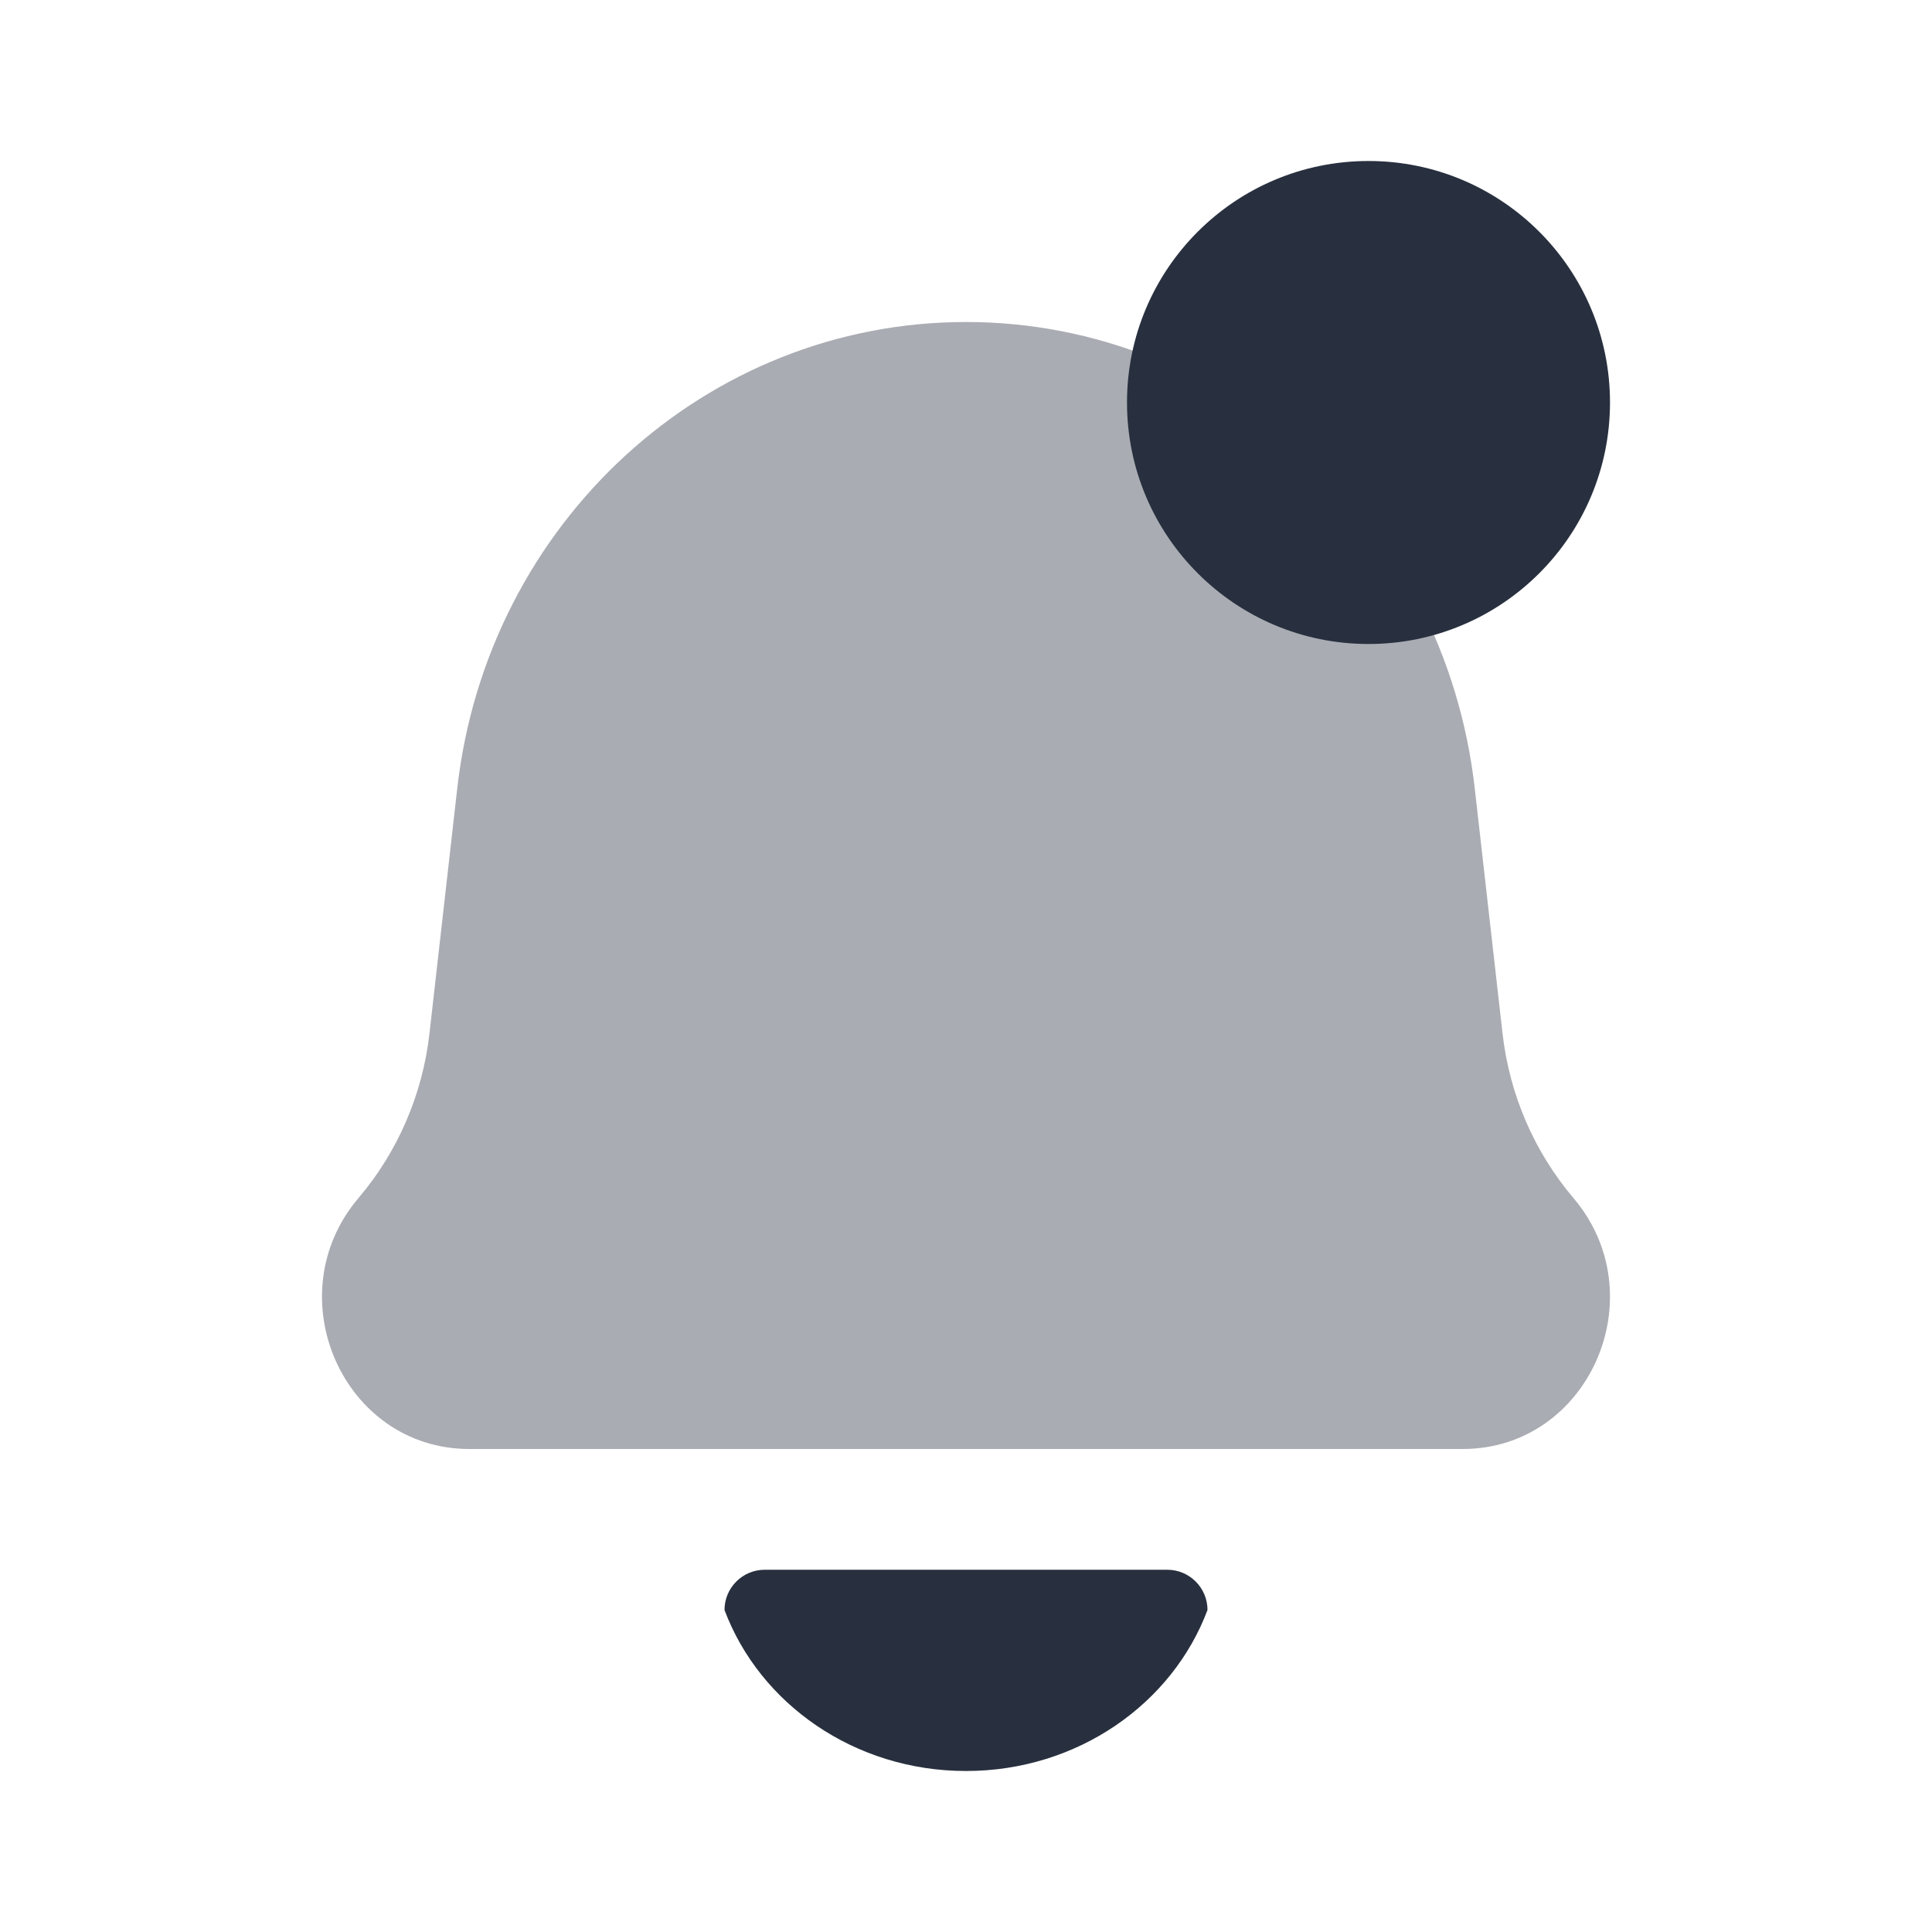 <svg  viewBox="0 0 24 24" fill="none" xmlns="http://www.w3.org/2000/svg">
<path opacity="0.4" d="M5.68 9.794C6.054 6.491 8.771 4 12 4C15.229 4 17.946 6.491 18.32 9.794L18.665 12.838C18.751 13.595 19.058 14.307 19.544 14.88C20.578 16.096 19.739 18 18.17 18H5.83C4.261 18 3.422 16.096 4.455 14.88C4.942 14.307 5.249 13.595 5.335 12.838L5.68 9.794Z" fill="#28303F"/>
<path d="M12 22C13.385 22 14.563 21.165 15 20C15 19.724 14.776 19.5 14.5 19.5H9.5C9.224 19.5 9 19.724 9 20C9.437 21.165 10.615 22 12 22Z" fill="#28303F"/>
<path d="M20 5C20 6.657 18.657 8 17 8C15.343 8 14 6.657 14 5C14 3.343 15.343 2 17 2C18.657 2 20 3.343 20 5Z" fill="#28303F"/>
</svg>
